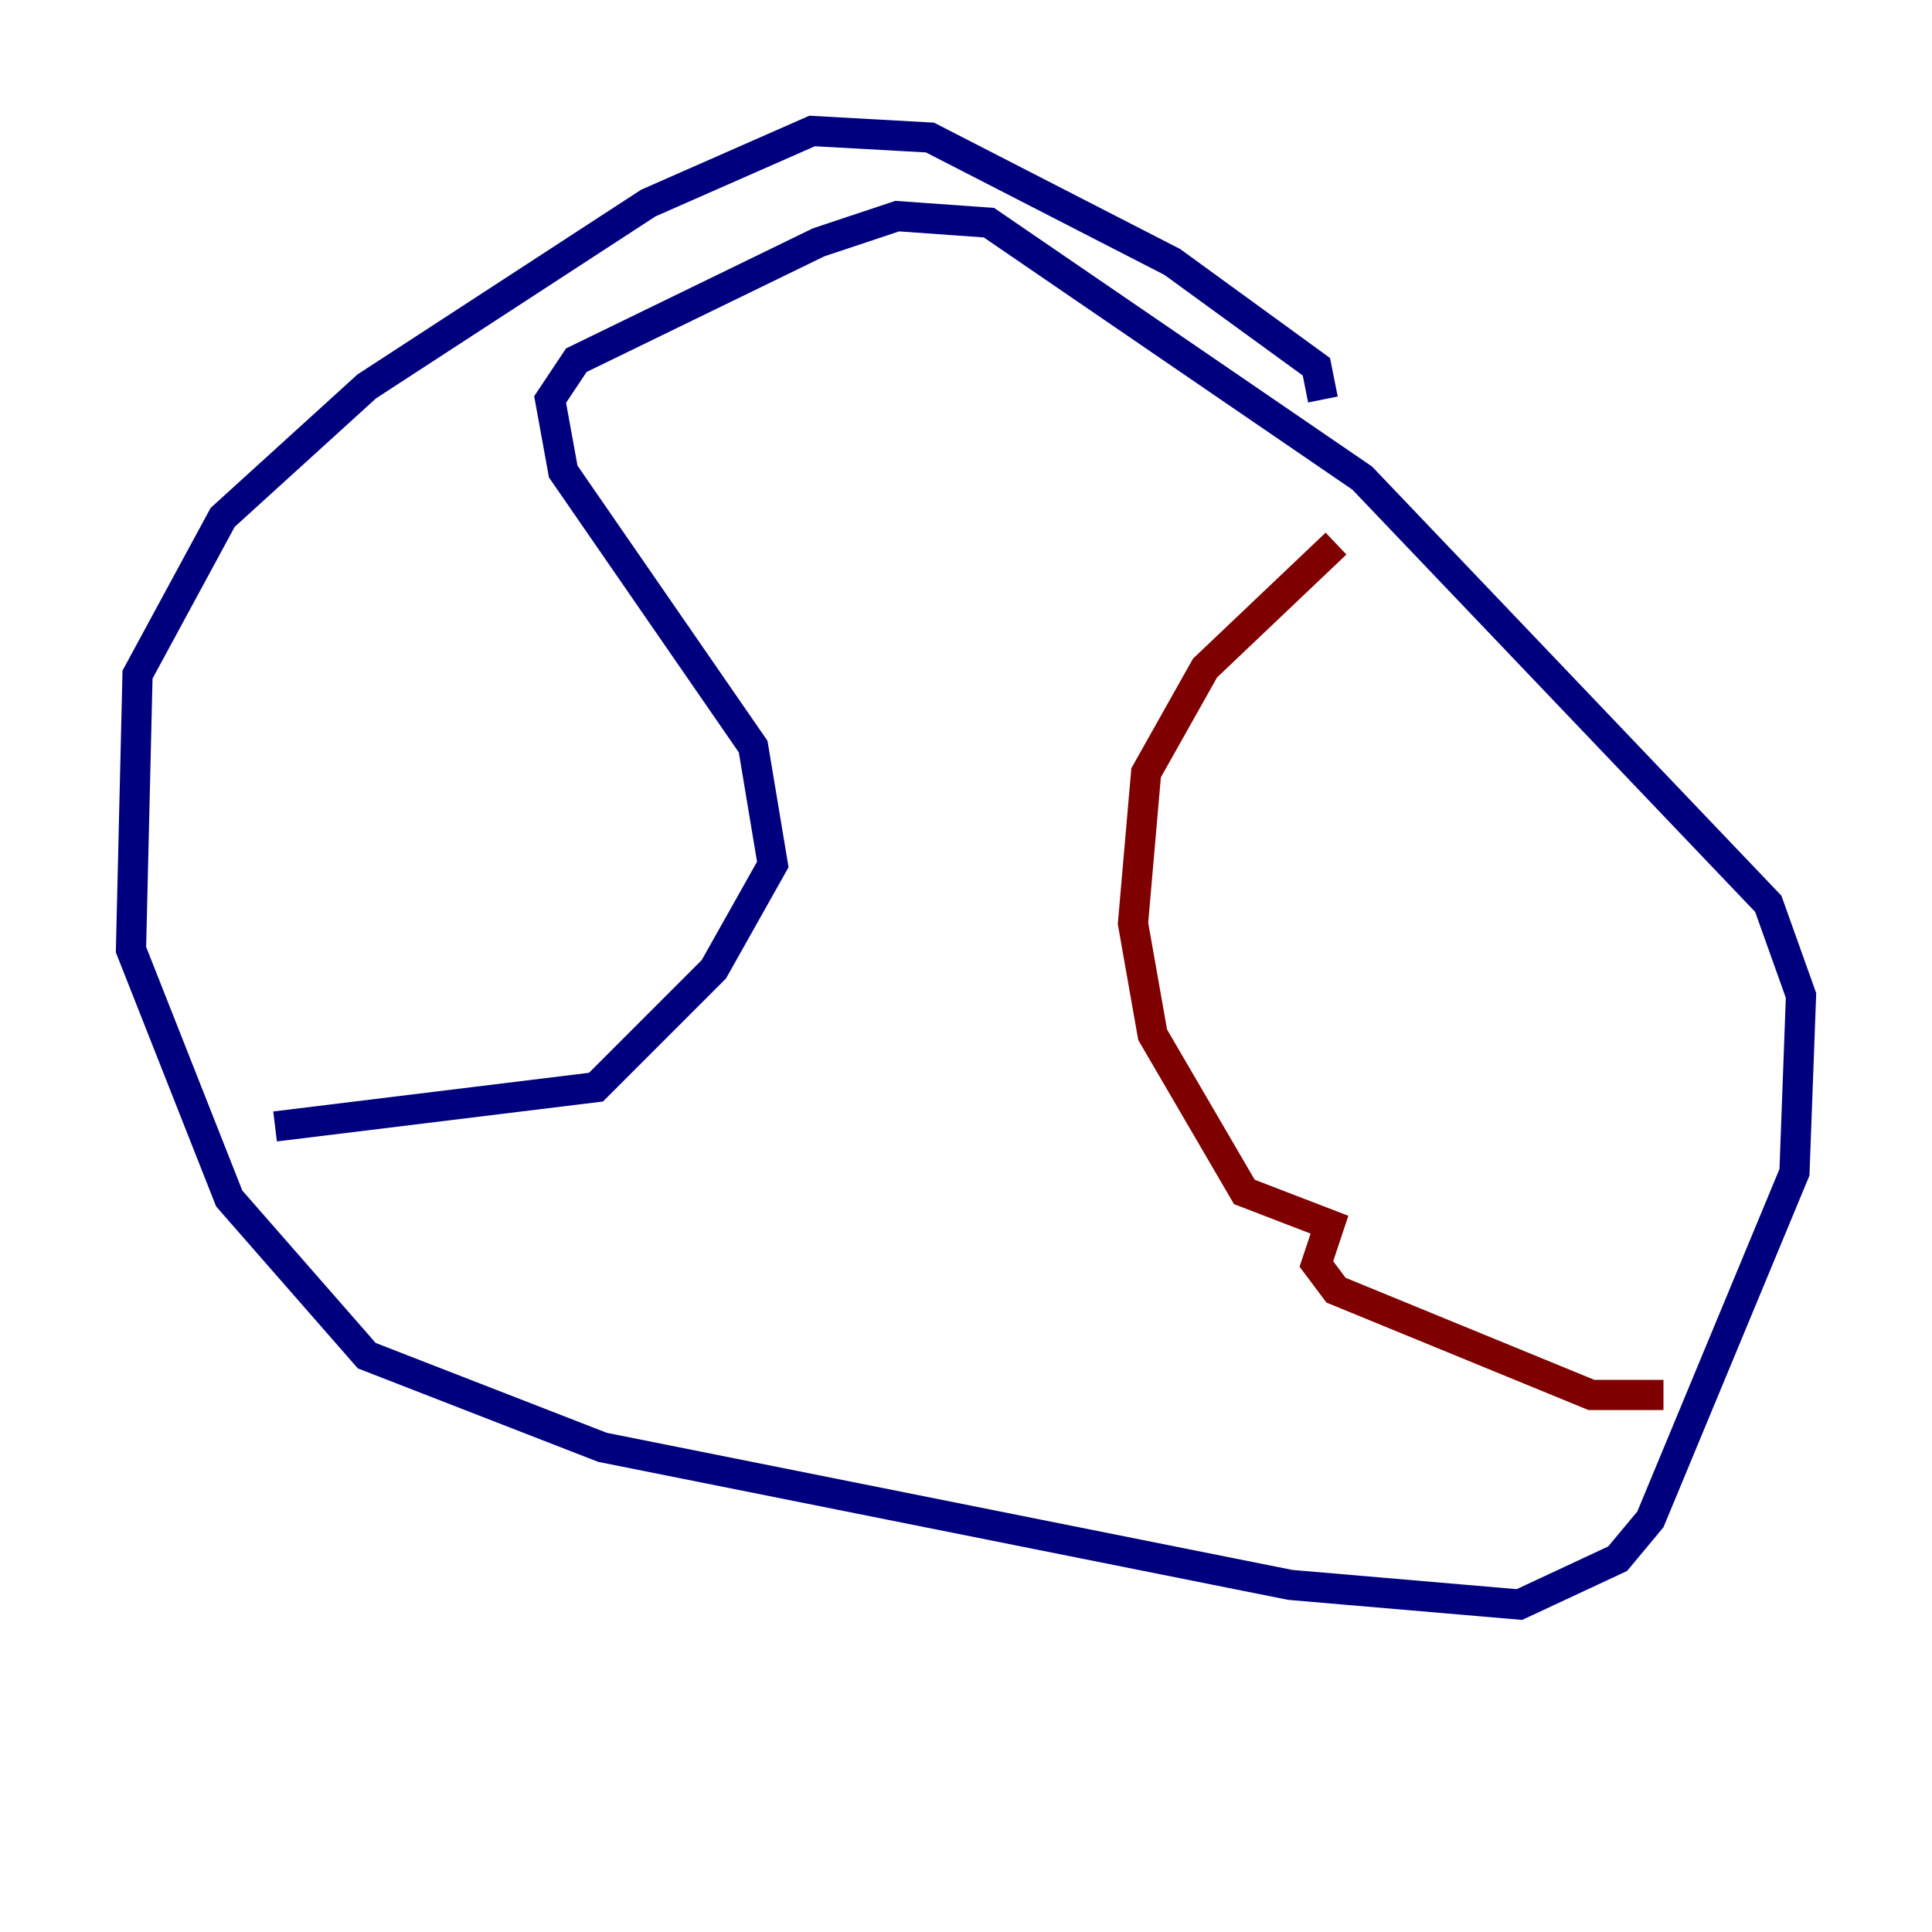 <?xml version="1.0" encoding="utf-8" ?>
<svg baseProfile="tiny" height="128" version="1.2" viewBox="0,0,128,128" width="128" xmlns="http://www.w3.org/2000/svg" xmlns:ev="http://www.w3.org/2001/xml-events" xmlns:xlink="http://www.w3.org/1999/xlink"><defs /><polyline fill="none" points="87.647,26.468 87.214,24.298 77.668,17.356 61.614,9.112 53.803,8.678 42.956,13.451 24.298,25.6 14.752,34.278 9.112,44.691 8.678,62.915 15.186,79.403 24.298,89.817 39.919,95.891 85.478,105.003 100.664,106.305 107.173,103.268 109.342,100.664 118.888,77.668 119.322,65.953 117.153,59.878 90.251,31.675 65.519,14.752 59.444,14.319 54.237,16.054 38.183,23.864 36.447,26.468 37.315,31.241 49.898,49.464 51.2,57.275 47.295,64.217 39.485,72.027 18.224,74.63" stroke="#00007f" stroke-width="2" /><polyline fill="none" points="88.515,36.014 79.837,44.258 75.932,51.2 75.064,61.18 76.366,68.556 82.441,78.969 88.081,81.139 87.214,83.742 88.515,85.478 105.437,92.42 110.21,92.42" stroke="#7f0000" stroke-width="2" /></svg>